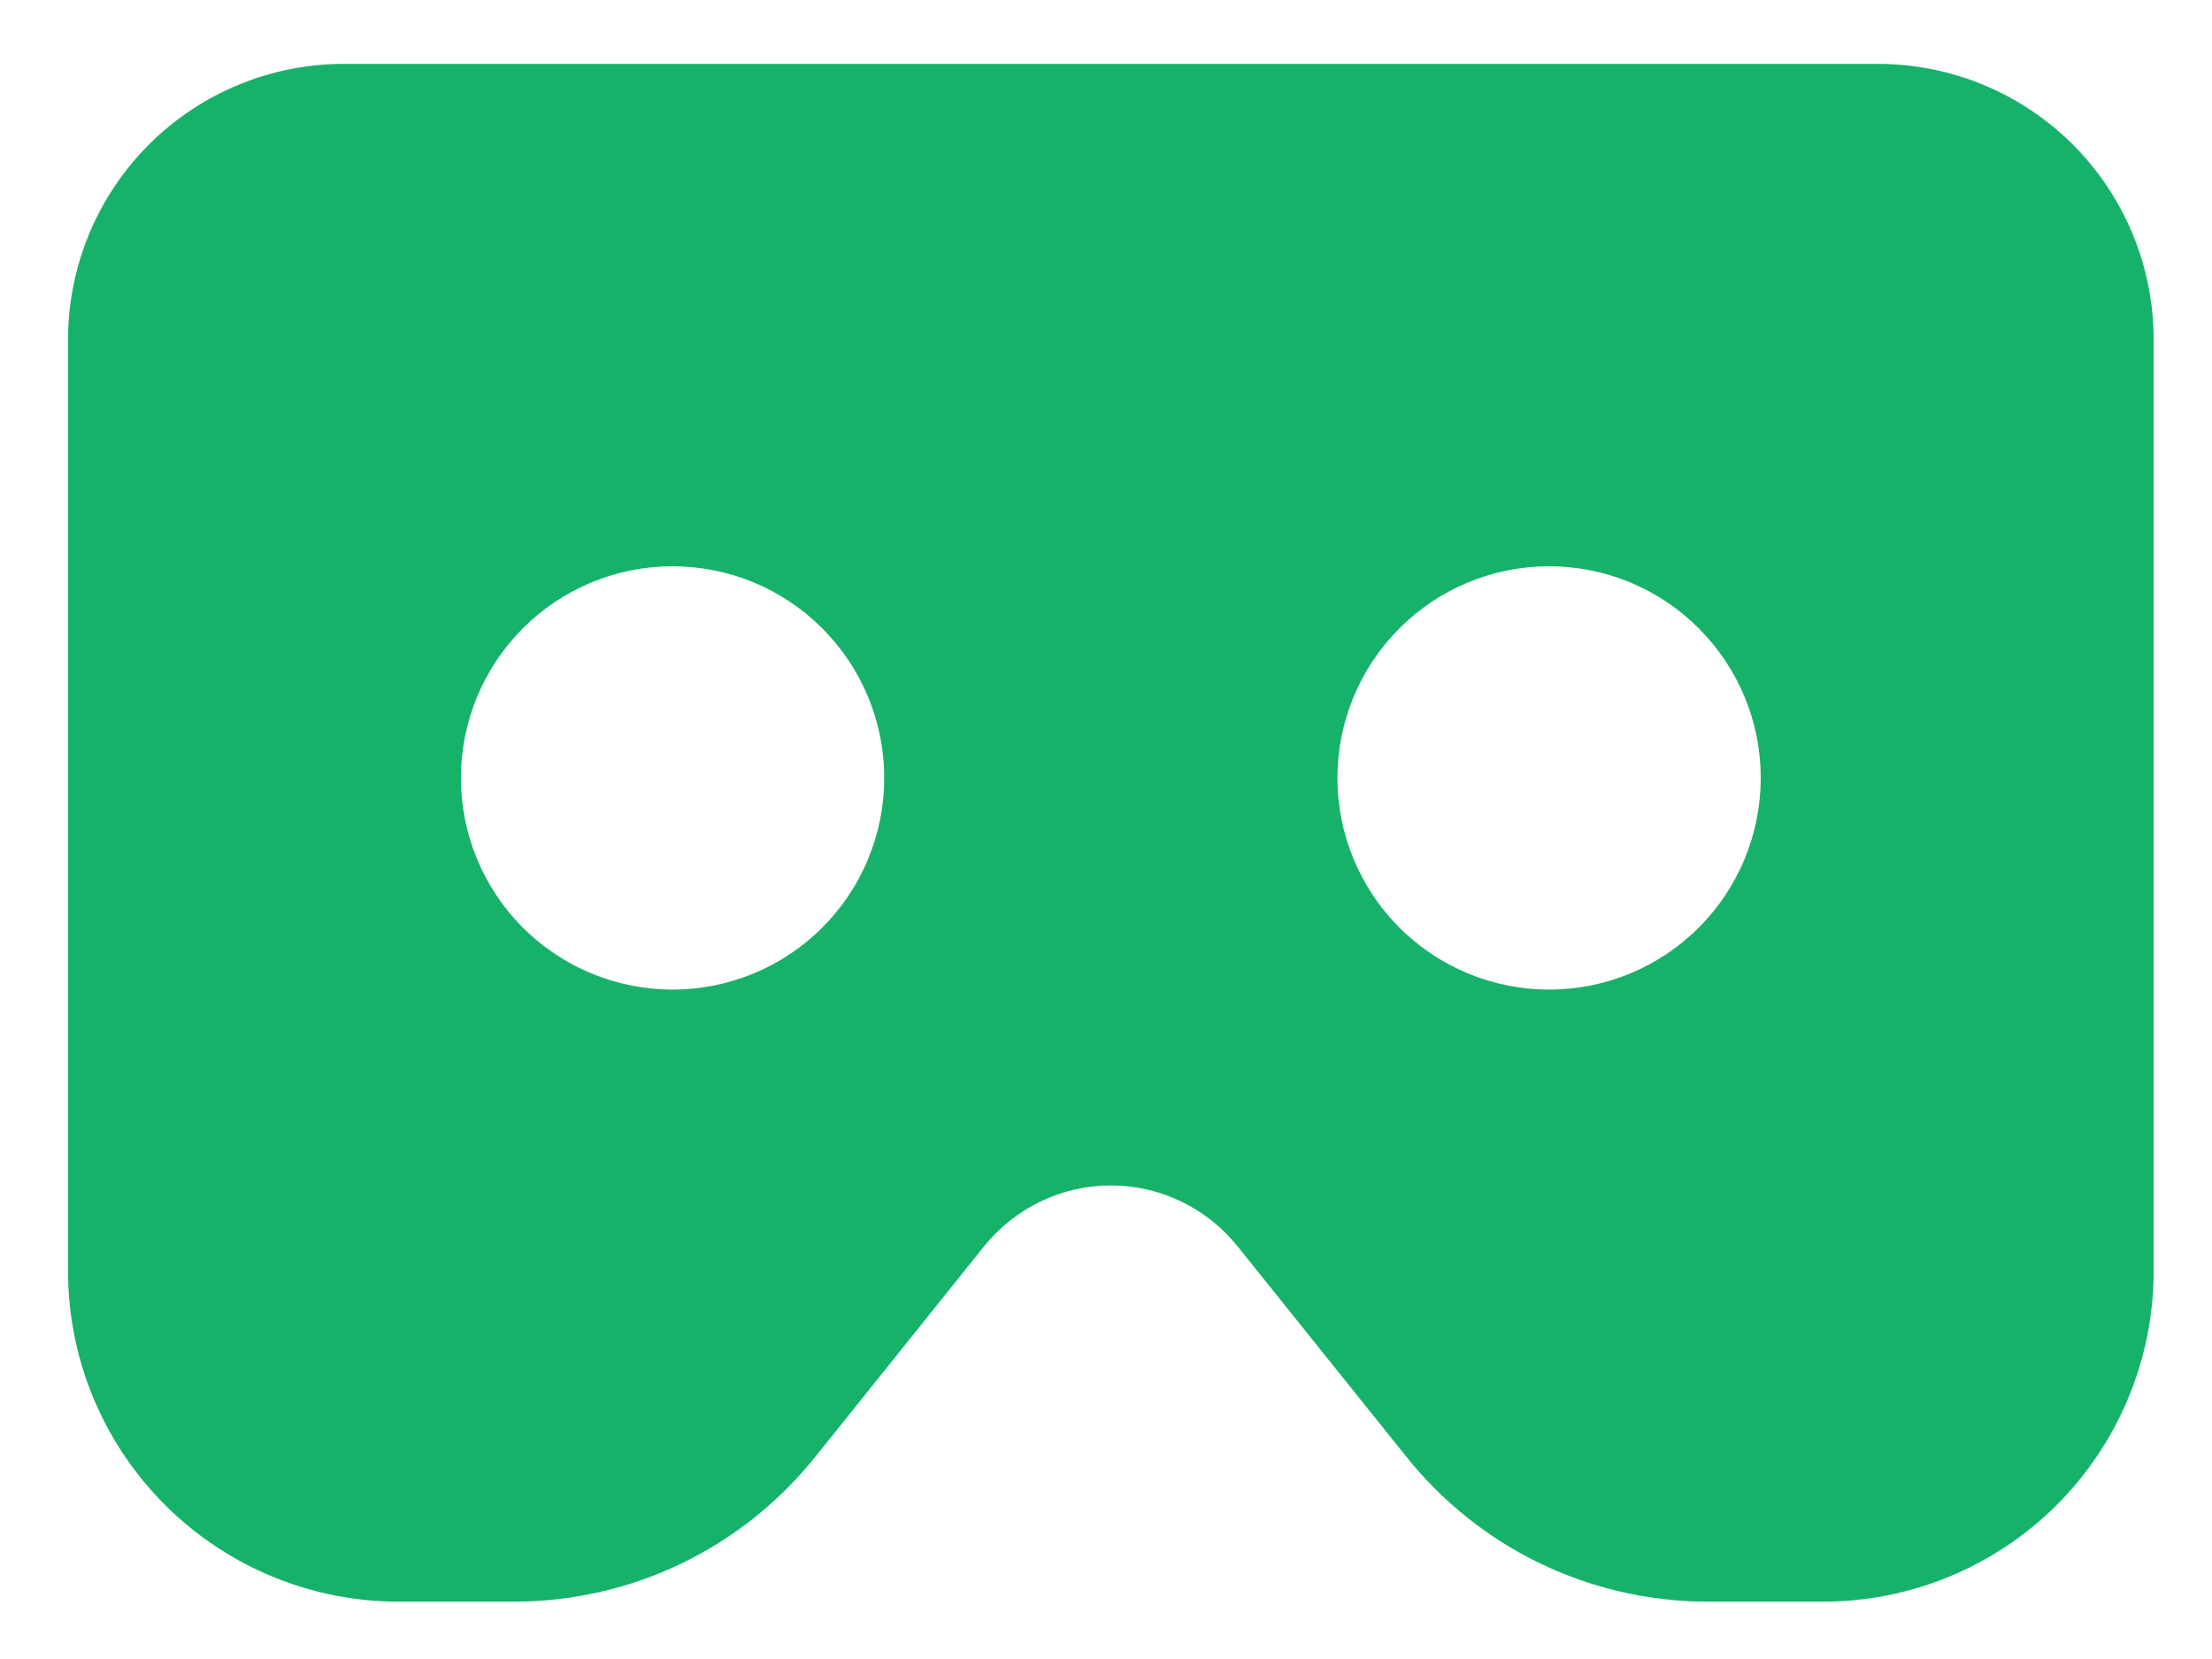 <svg width="24" height="18" viewBox="0 0 24 18" fill="none" xmlns="http://www.w3.org/2000/svg">
    <path fill-rule="evenodd" clip-rule="evenodd" d="M3.731 0.693C2.937 0.693 2.176 1.008 1.615 1.569C1.054 2.131 0.738 2.892 0.738 3.686V13.79C0.738 14.742 1.116 15.654 1.789 16.327C2.462 17 3.374 17.378 4.326 17.378H5.586L5.587 17.378C6.214 17.376 6.833 17.234 7.397 16.962C7.962 16.689 8.457 16.293 8.848 15.803L8.849 15.803L10.678 13.521C10.844 13.316 11.053 13.15 11.29 13.036C11.528 12.921 11.789 12.862 12.053 12.862C12.317 12.862 12.577 12.921 12.815 13.036C13.053 13.15 13.262 13.316 13.427 13.522L15.257 15.803L15.257 15.803C15.648 16.293 16.144 16.689 16.708 16.962C17.273 17.234 17.892 17.376 18.518 17.378L18.52 17.378H19.78C20.731 17.378 21.644 17 22.317 16.327C22.989 15.654 23.367 14.742 23.367 13.79V3.686C23.367 2.892 23.052 2.131 22.491 1.569C21.929 1.008 21.168 0.693 20.374 0.693H3.731ZM7.297 6.144C6.688 6.144 6.104 6.386 5.673 6.817C5.243 7.248 5.001 7.832 5.001 8.441C5.001 9.05 5.243 9.634 5.673 10.065C6.104 10.495 6.688 10.737 7.297 10.737C7.906 10.737 8.491 10.495 8.921 10.065C9.352 9.634 9.594 9.05 9.594 8.441C9.594 7.832 9.352 7.248 8.921 6.817C8.491 6.386 7.906 6.144 7.297 6.144ZM16.808 6.144C16.198 6.144 15.614 6.386 15.184 6.817C14.753 7.248 14.511 7.832 14.511 8.441C14.511 9.05 14.753 9.634 15.184 10.065C15.614 10.495 16.198 10.737 16.808 10.737C17.417 10.737 18.001 10.495 18.431 10.065C18.862 9.634 19.104 9.05 19.104 8.441C19.104 7.832 18.862 7.248 18.431 6.817C18.001 6.386 17.417 6.144 16.808 6.144Z" fill="#17B26A"/>
</svg>

